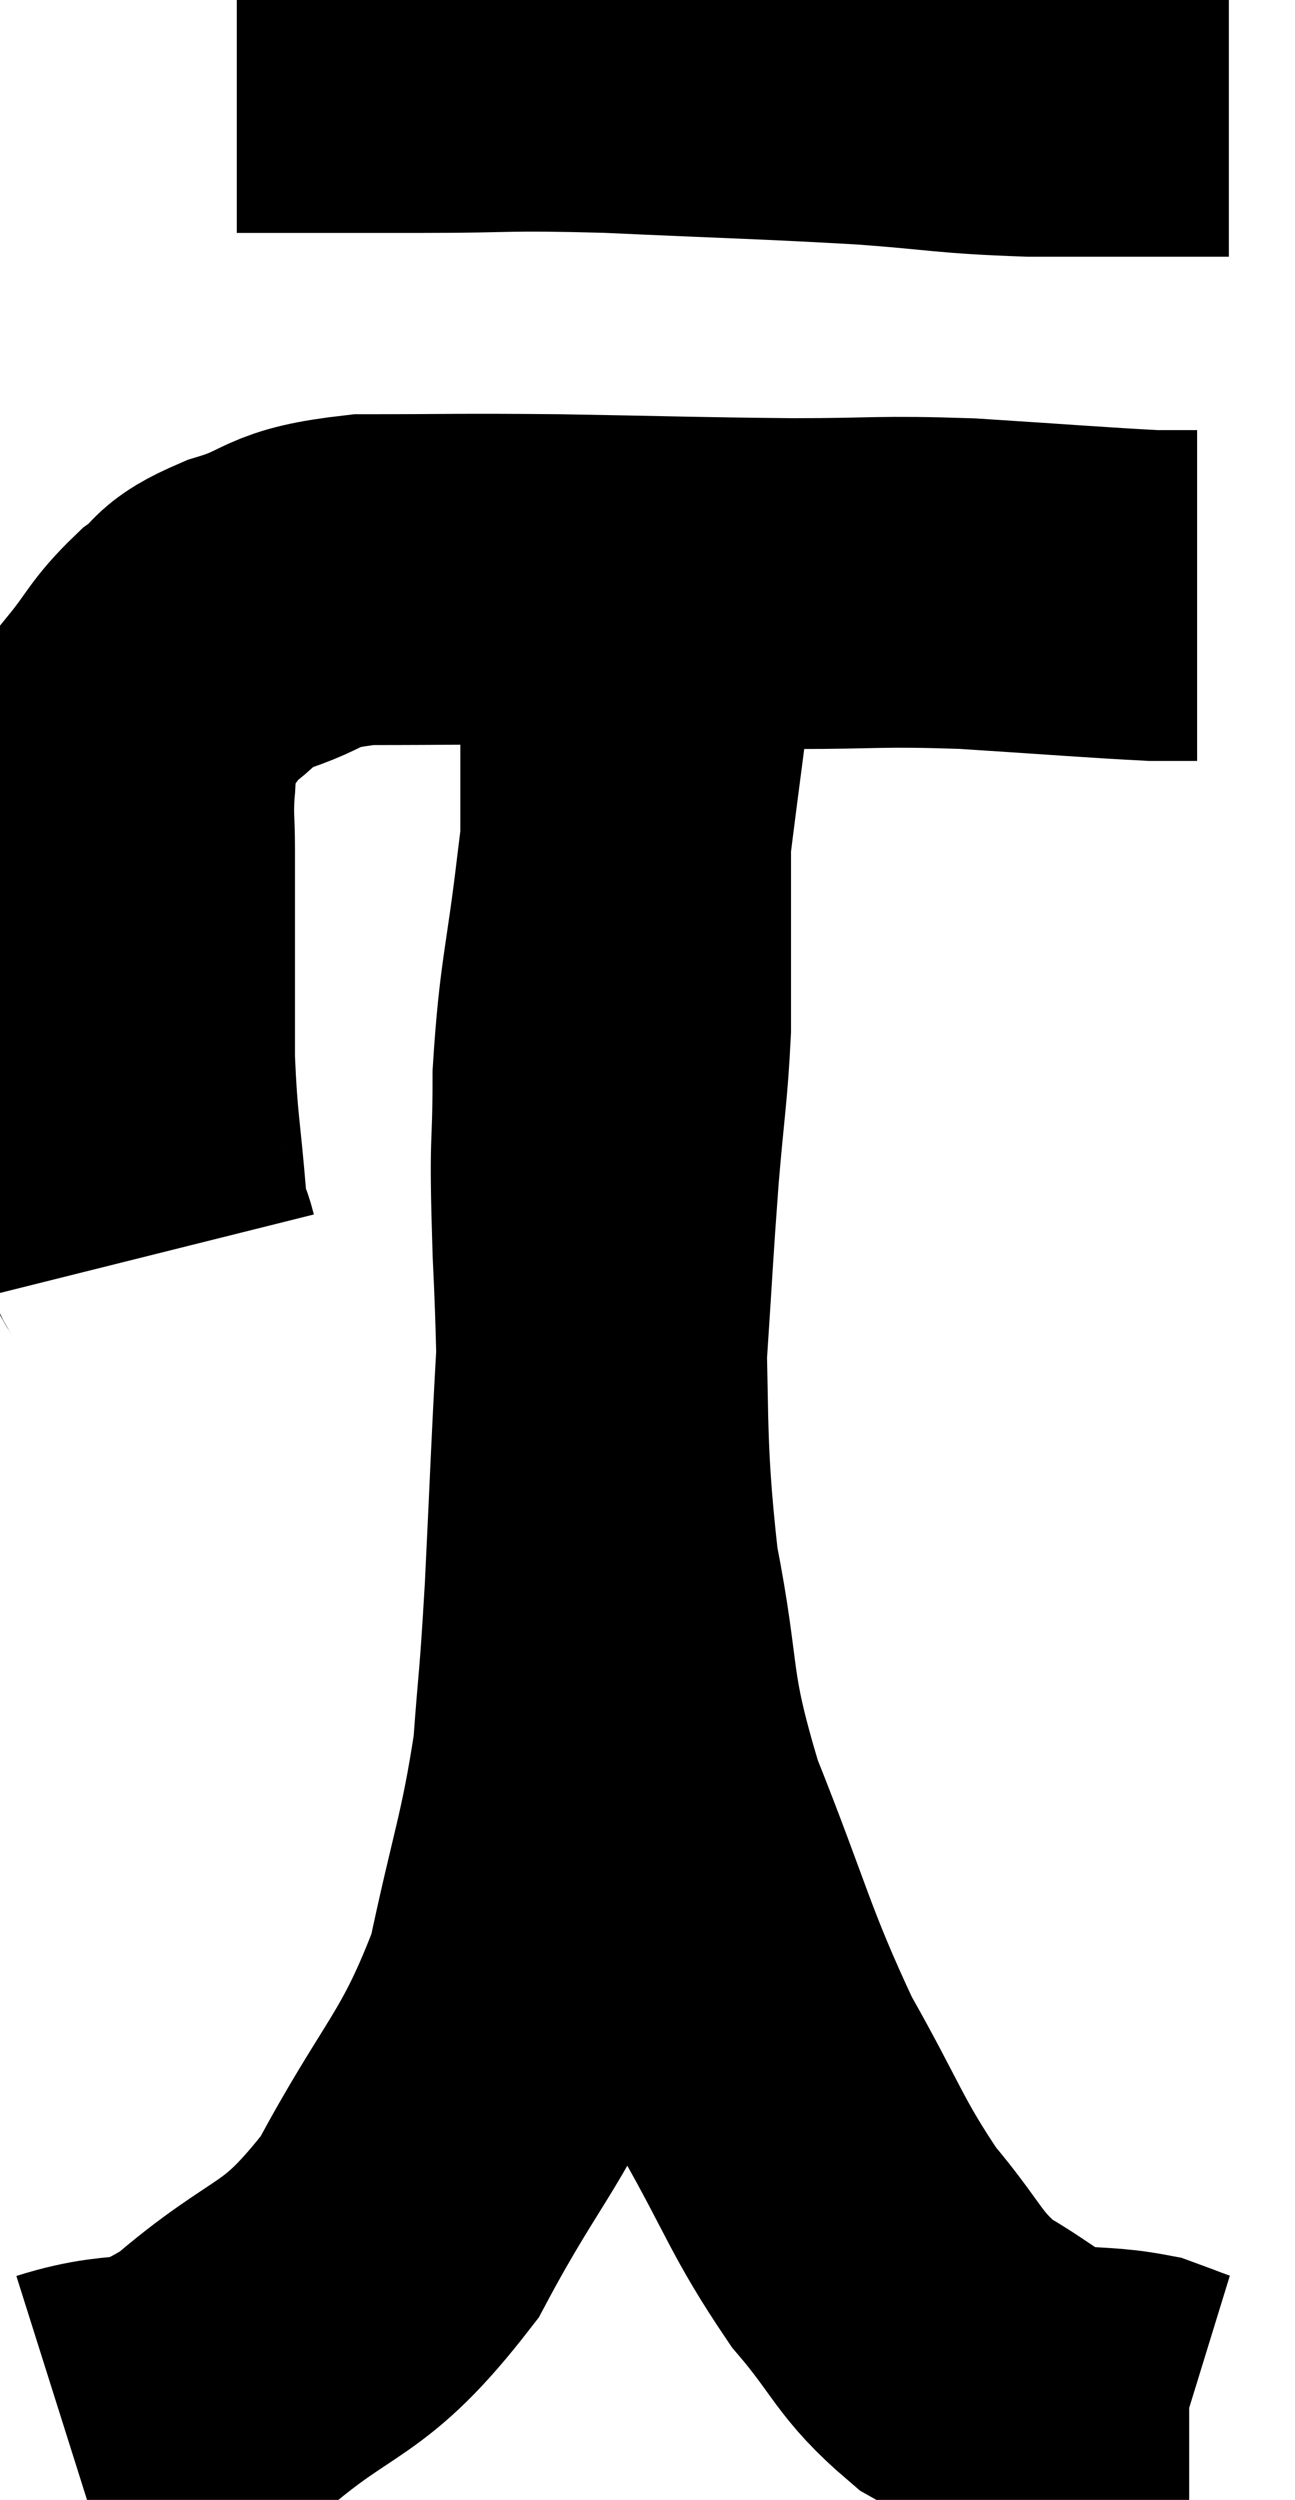 <svg xmlns="http://www.w3.org/2000/svg" viewBox="10.82 7.2 19.58 37.78" width="19.58" height="37.78"><path d="M 13.14 26.16 C 13.05 25.8, 13.05 26.175, 12.96 25.44 C 12.87 24.33, 12.825 24.285, 12.78 23.22 C 12.78 22.2, 12.78 21.975, 12.78 21.18 C 12.78 20.61, 12.78 20.565, 12.78 20.04 C 12.78 19.56, 12.75 19.575, 12.78 19.08 C 12.84 18.57, 12.675 18.555, 12.9 18.06 C 13.29 17.58, 13.275 17.49, 13.68 17.1 C 14.1 16.8, 13.86 16.785, 14.52 16.5 C 15.42 16.23, 15.135 16.095, 16.32 15.96 C 17.79 15.96, 17.64 15.945, 19.26 15.96 C 21.03 15.99, 21.255 16.005, 22.8 16.02 C 24.12 16.02, 24.075 15.975, 25.44 16.02 C 26.85 16.11, 27.39 16.155, 28.26 16.2 C 28.59 16.2, 28.755 16.2, 28.92 16.2 L 28.92 16.2" fill="none" stroke="black" stroke-width="5"></path><path d="M 14.4 8.22 C 15.81 8.22, 15.81 8.22, 17.22 8.22 C 18.63 8.22, 18.36 8.175, 20.04 8.22 C 21.99 8.31, 22.35 8.31, 23.94 8.4 C 25.17 8.49, 25.14 8.535, 26.4 8.58 C 27.69 8.58, 28.23 8.58, 28.98 8.58 C 29.19 8.58, 29.295 8.58, 29.4 8.58 L 29.4 8.58" fill="none" stroke="black" stroke-width="5"></path><path d="M 11.82 43.98 C 12.96 43.62, 12.84 44.04, 14.1 43.26 C 15.48 42.06, 15.675 42.39, 16.86 40.86 C 17.85 39, 18.165 38.925, 18.84 37.14 C 19.2 35.43, 19.335 35.19, 19.56 33.72 C 19.65 32.49, 19.65 32.79, 19.74 31.26 C 19.83 29.43, 19.83 29.19, 19.92 27.6 C 20.01 26.25, 20.01 26.115, 20.1 24.9 C 20.19 23.82, 20.235 23.64, 20.28 22.74 C 20.28 22.02, 20.28 21.855, 20.28 21.3 C 20.28 20.91, 20.28 20.865, 20.28 20.52 C 20.28 20.22, 20.28 20.19, 20.28 19.92 C 20.28 19.68, 20.28 19.71, 20.28 19.44 C 20.28 19.14, 20.28 19.14, 20.28 18.84 C 20.28 18.54, 20.28 18.51, 20.28 18.24 C 20.28 18, 20.25 18.075, 20.28 17.76 C 20.34 17.37, 20.34 17.37, 20.4 16.98 C 20.46 16.59, 20.49 16.395, 20.52 16.2 C 20.52 16.2, 20.52 16.2, 20.52 16.2 C 20.52 16.2, 20.505 16.185, 20.52 16.2 C 20.55 16.23, 20.565 15.915, 20.58 16.26 C 20.58 16.92, 20.67 16.545, 20.58 17.58 C 20.4 18.99, 20.4 18.93, 20.22 20.4 C 20.04 21.93, 19.95 22.035, 19.86 23.46 C 19.86 24.78, 19.8 24.225, 19.86 26.1 C 19.98 28.53, 19.86 28.83, 20.1 30.96 C 20.46 32.79, 20.25 32.73, 20.82 34.62 C 21.6 36.57, 21.615 36.885, 22.38 38.52 C 23.13 39.84, 23.16 40.095, 23.88 41.16 C 24.57 41.97, 24.54 42.165, 25.26 42.78 C 26.01 43.2, 26.07 43.38, 26.76 43.62 C 27.39 43.68, 27.54 43.65, 28.02 43.74 C 28.35 43.86, 28.485 43.92, 28.68 43.98 C 28.74 43.98, 28.77 43.98, 28.8 43.98 L 28.8 43.98" fill="none" stroke="black" stroke-width="5"></path></svg>